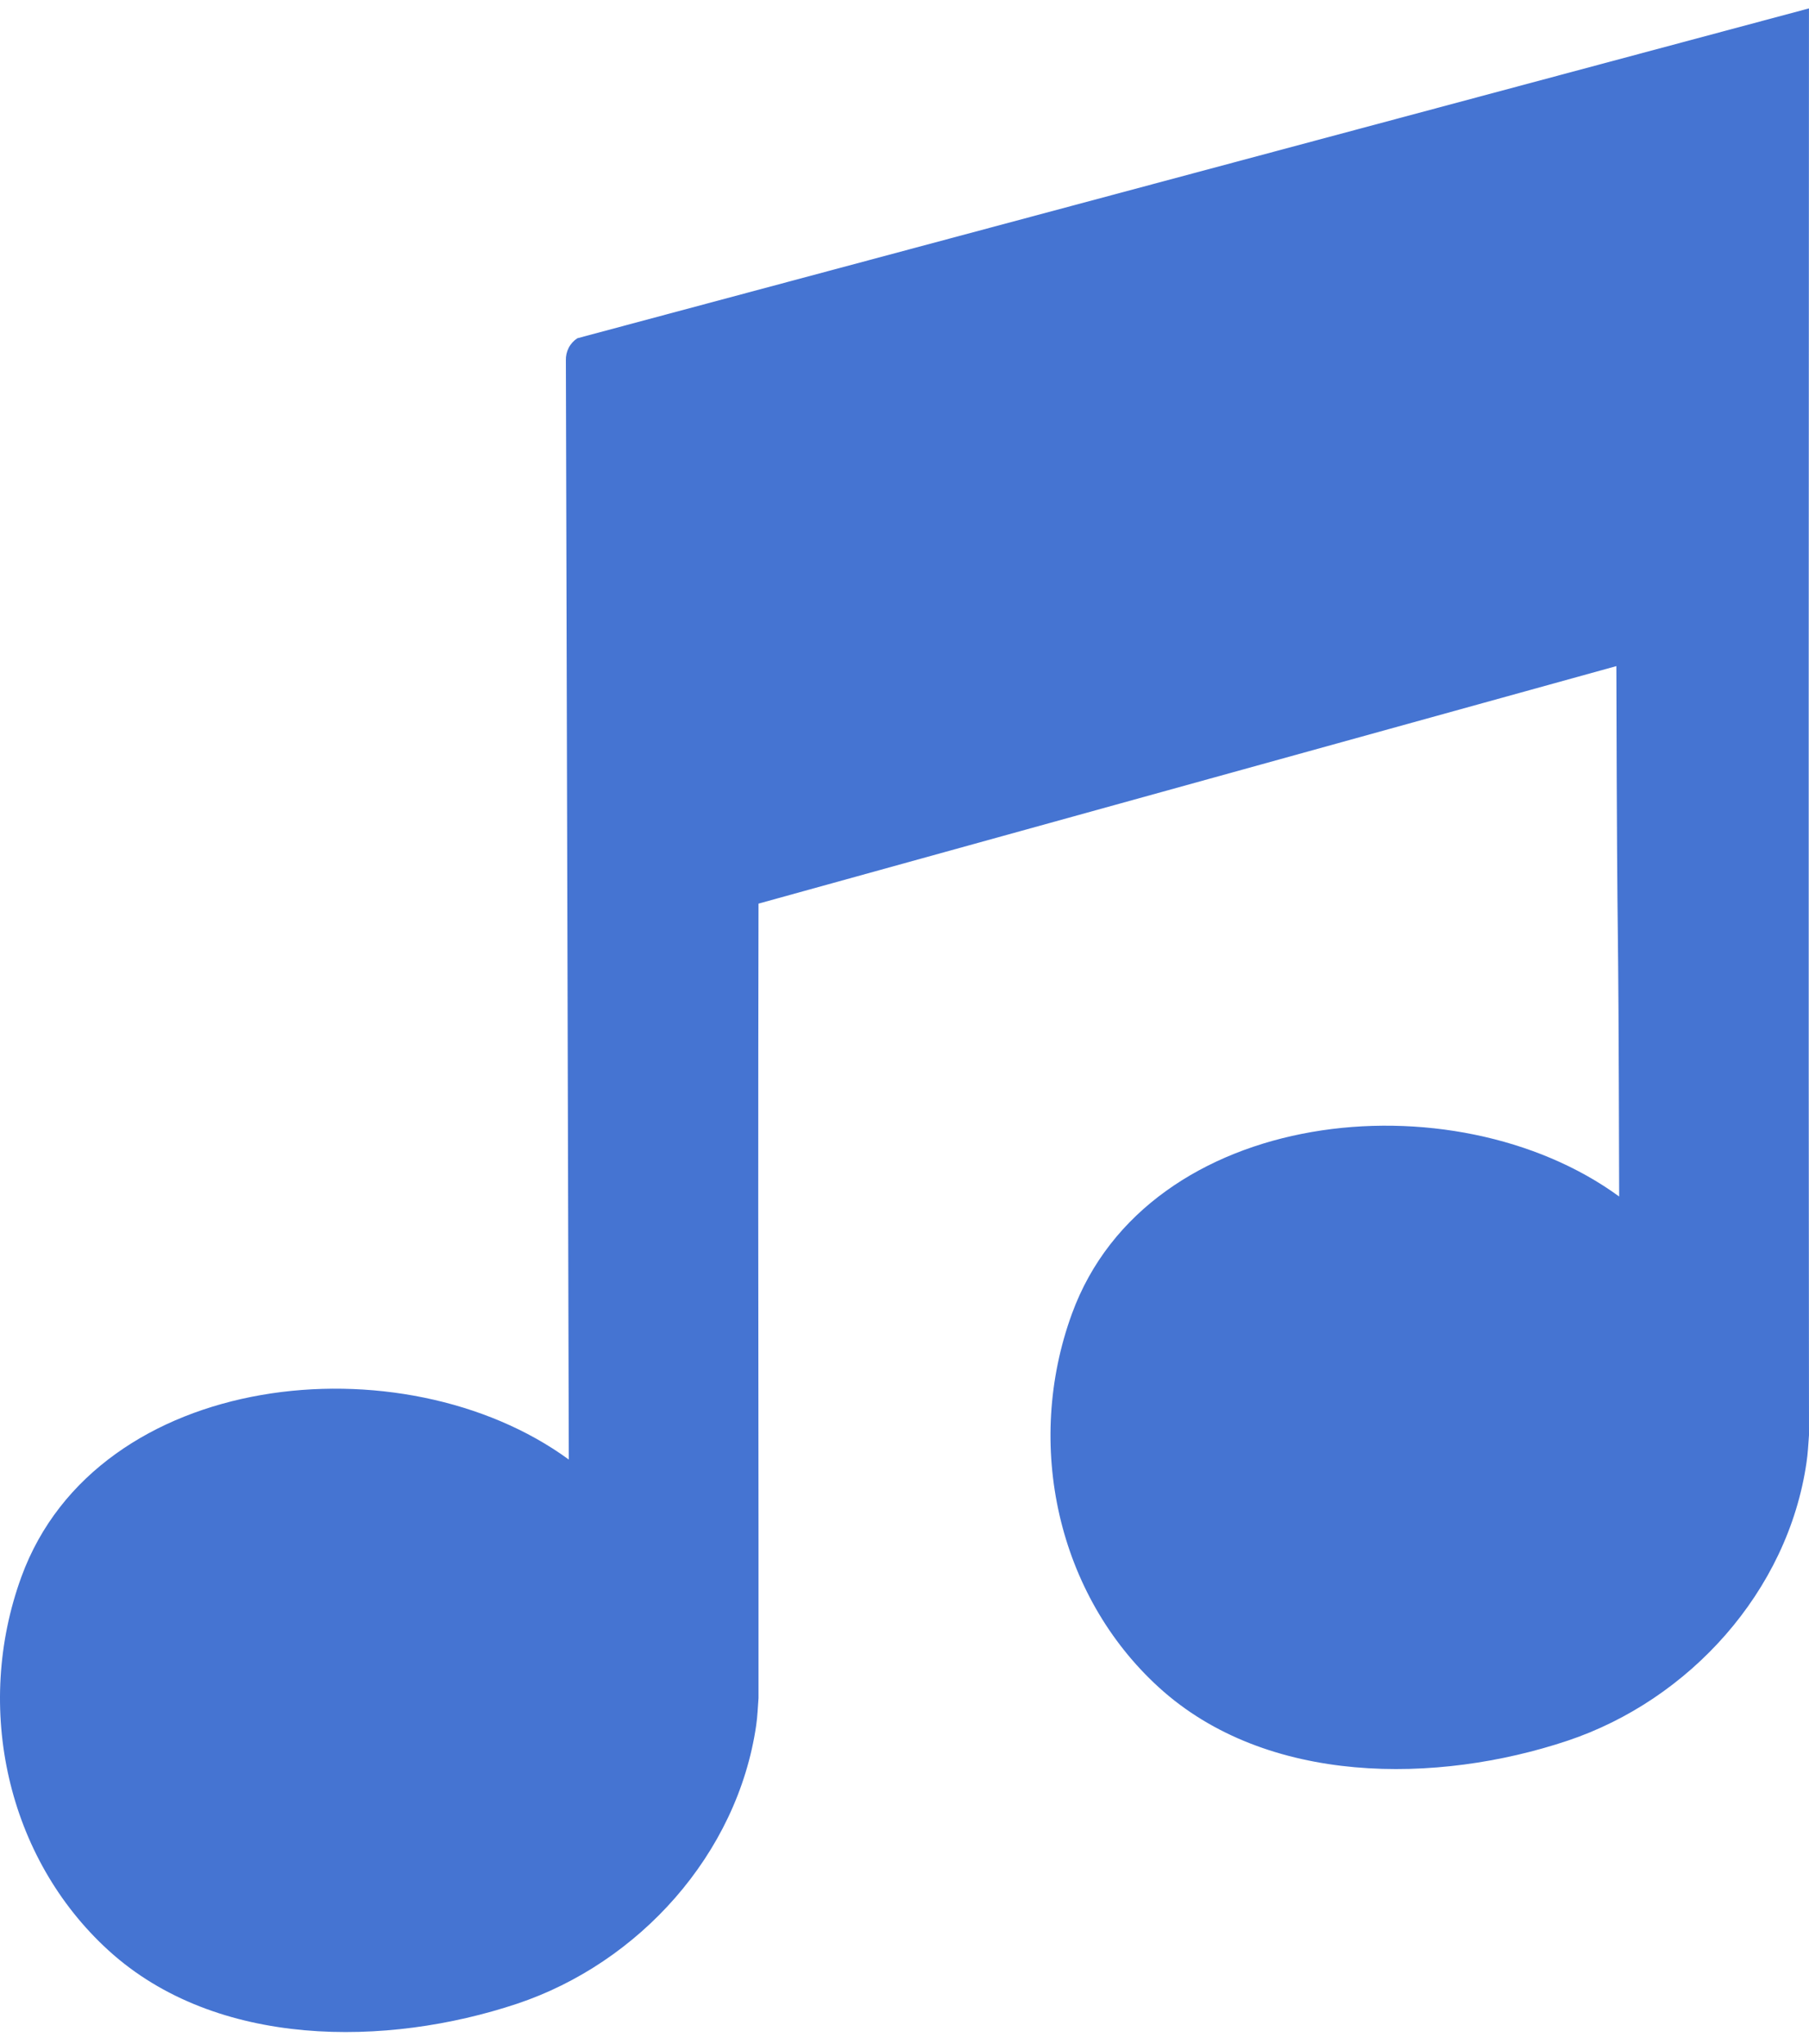 <svg width="100" height="113" viewBox="0 0 100 113" fill="none" xmlns="http://www.w3.org/2000/svg">
<path d="M89.351 36.825C89.405 57.081 89.458 45.893 89.506 66.148C80.356 59.459 63.435 61.161 59.253 72.636C56.618 79.862 58.456 88.182 64.066 93.289C70.038 98.731 79.469 98.63 86.641 96.237C93.376 93.987 98.836 87.982 99.864 80.84C99.94 80.349 99.96 79.843 100 79.336C99.966 52.543 99.991 24.503 99.998 0.464L31.913 18.701C31.712 18.832 31.547 19.014 31.436 19.23C31.326 19.445 31.272 19.686 31.281 19.929L31.443 80.69C22.294 73.999 5.372 75.699 1.183 87.172C-1.454 94.403 0.389 102.718 6.002 107.83C11.973 113.272 21.404 113.167 28.578 110.776C35.314 108.527 40.766 102.52 41.802 95.38C41.876 94.888 41.89 94.381 41.93 93.879V85.133C41.914 72.902 41.906 60.28 41.93 49.956L89.351 36.825Z" fill="#4574D2"/>
</svg>
